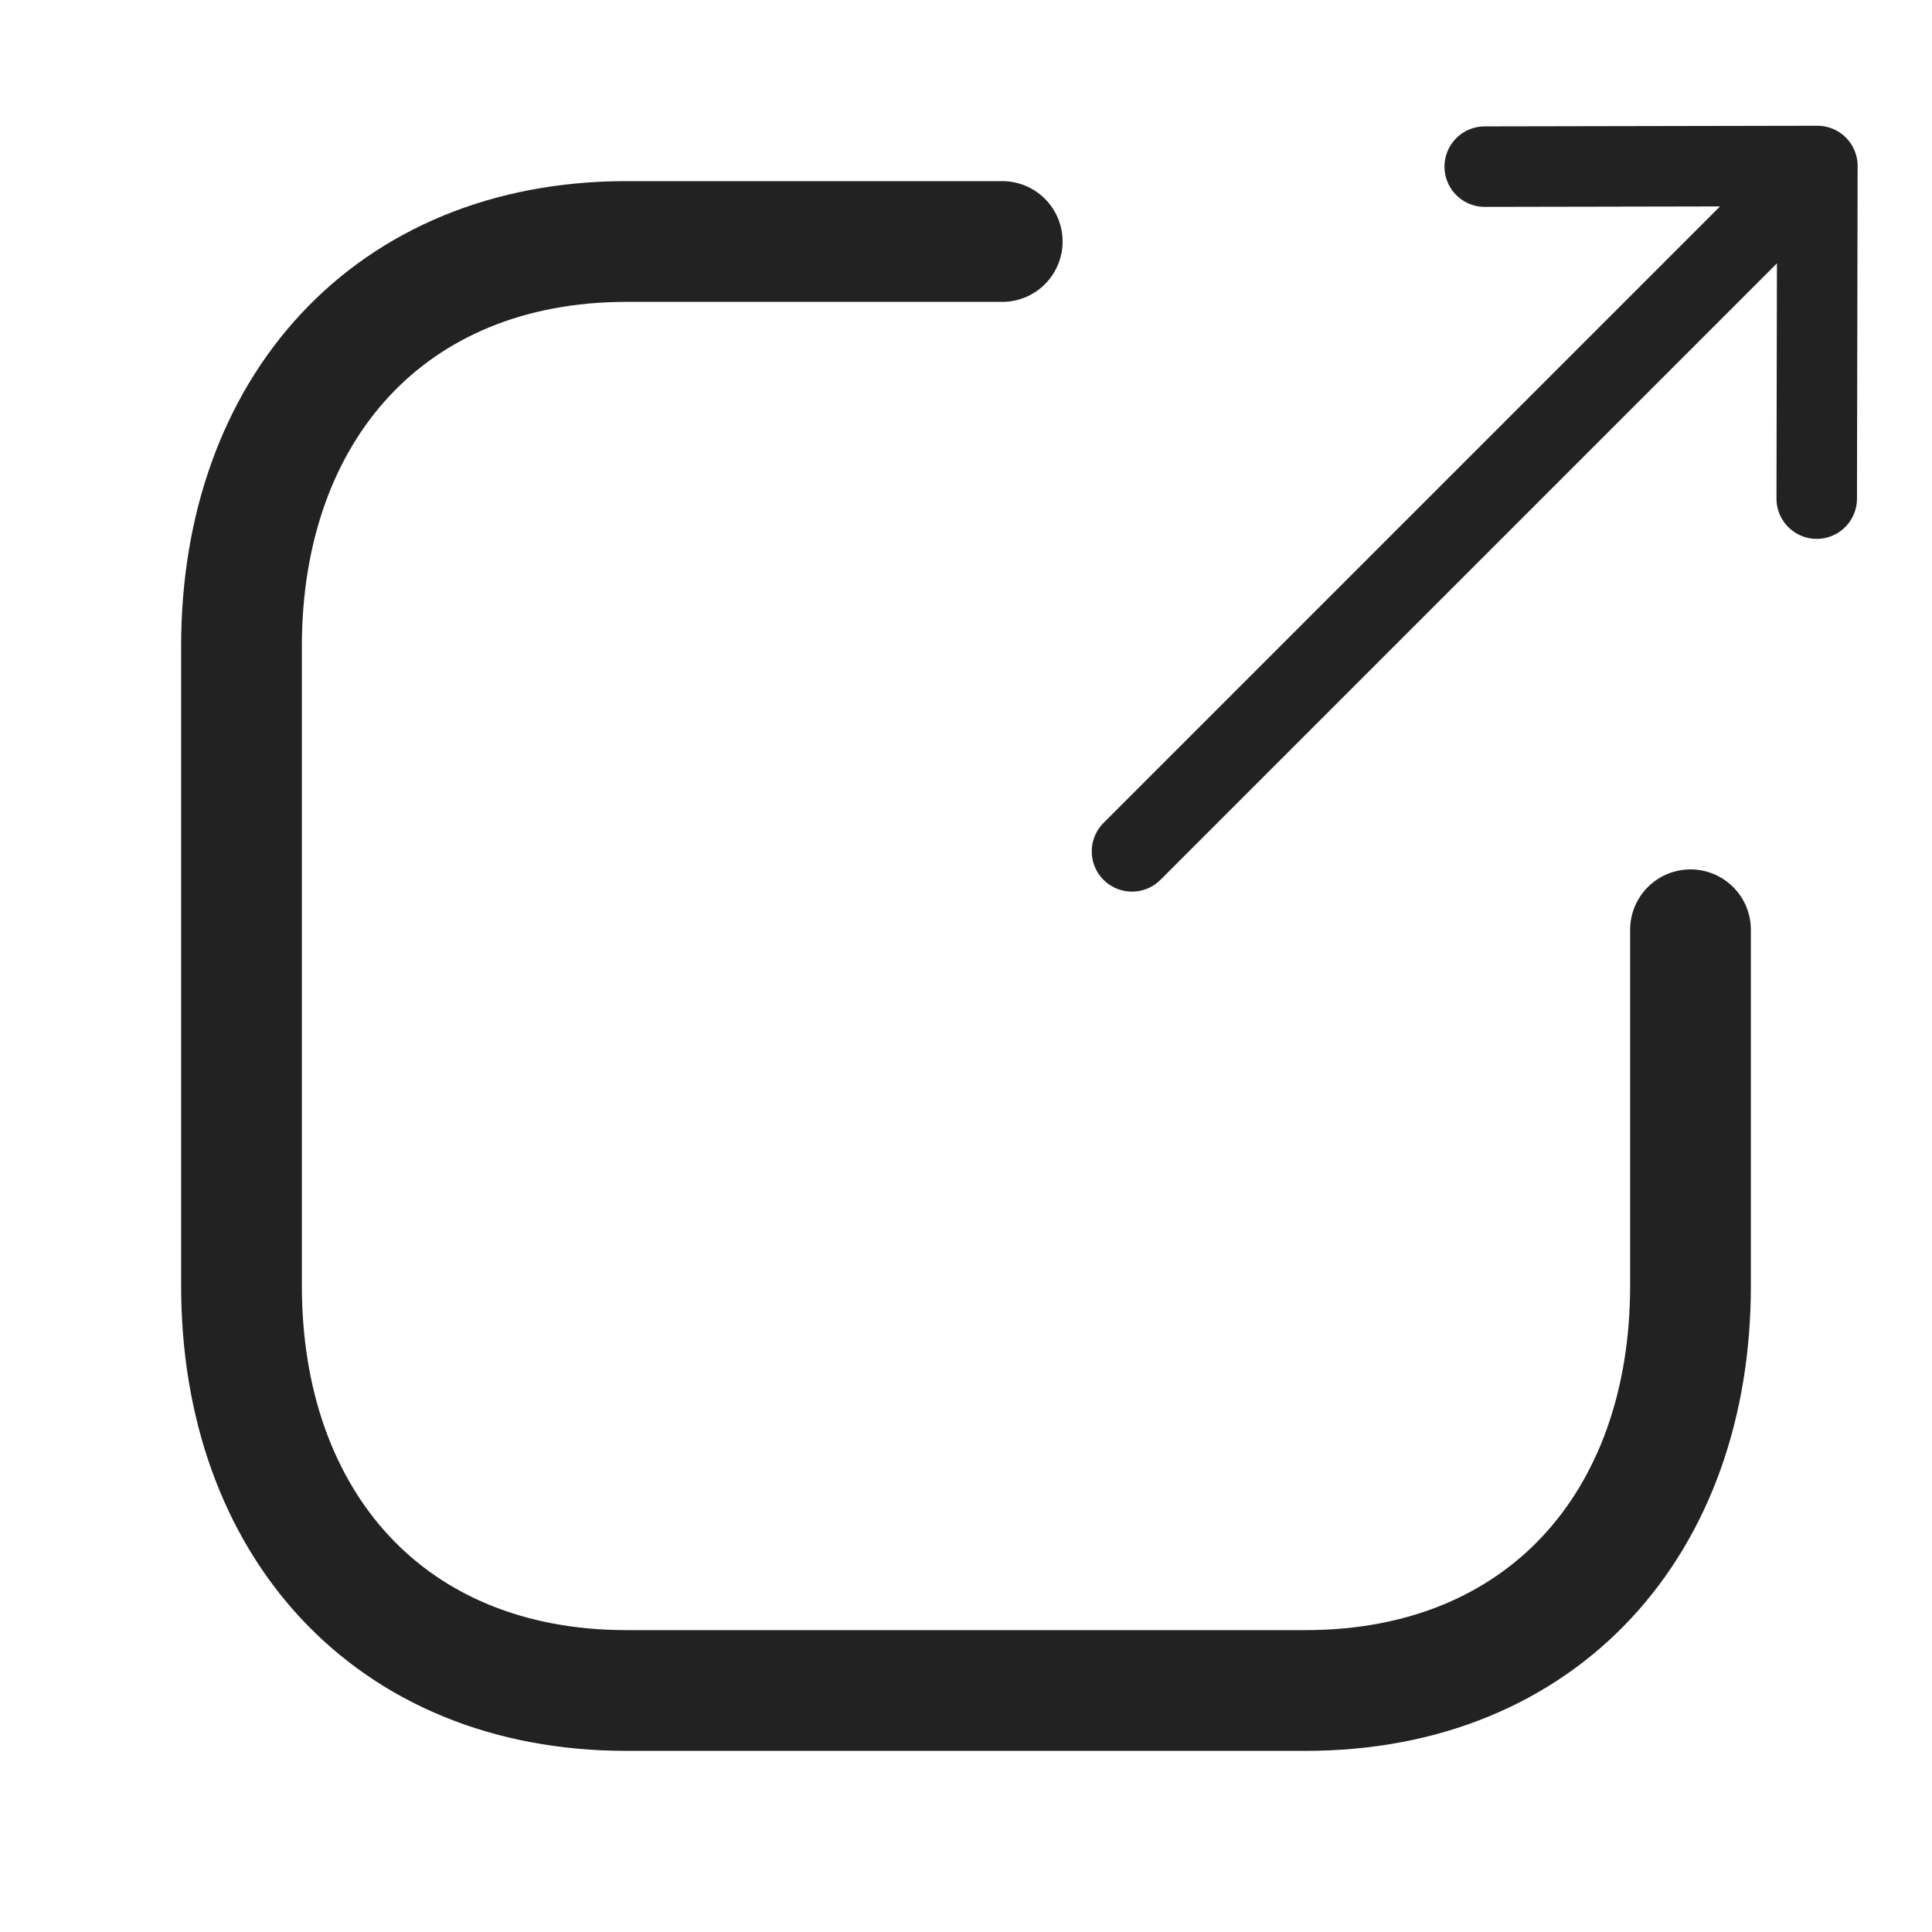 <svg xmlns="http://www.w3.org/2000/svg" fill="none" viewBox="0 0 24 24">
  <path stroke="#222" stroke-linecap="round" stroke-linejoin="round" d="m22.576 2.062-8.514 8.514m4.382-8.506 4.132-.008-.008 4.132"/>
  <path stroke="#222" stroke-linecap="round" stroke-linejoin="round" stroke-width="1.5" d="M12.45 3H7.783C4.843 3 3 5.08 3 8.027v7.946C3 18.92 4.834 21 7.783 21h8.434C19.166 21 21 18.92 21 15.973V11.55"/>
</svg>
